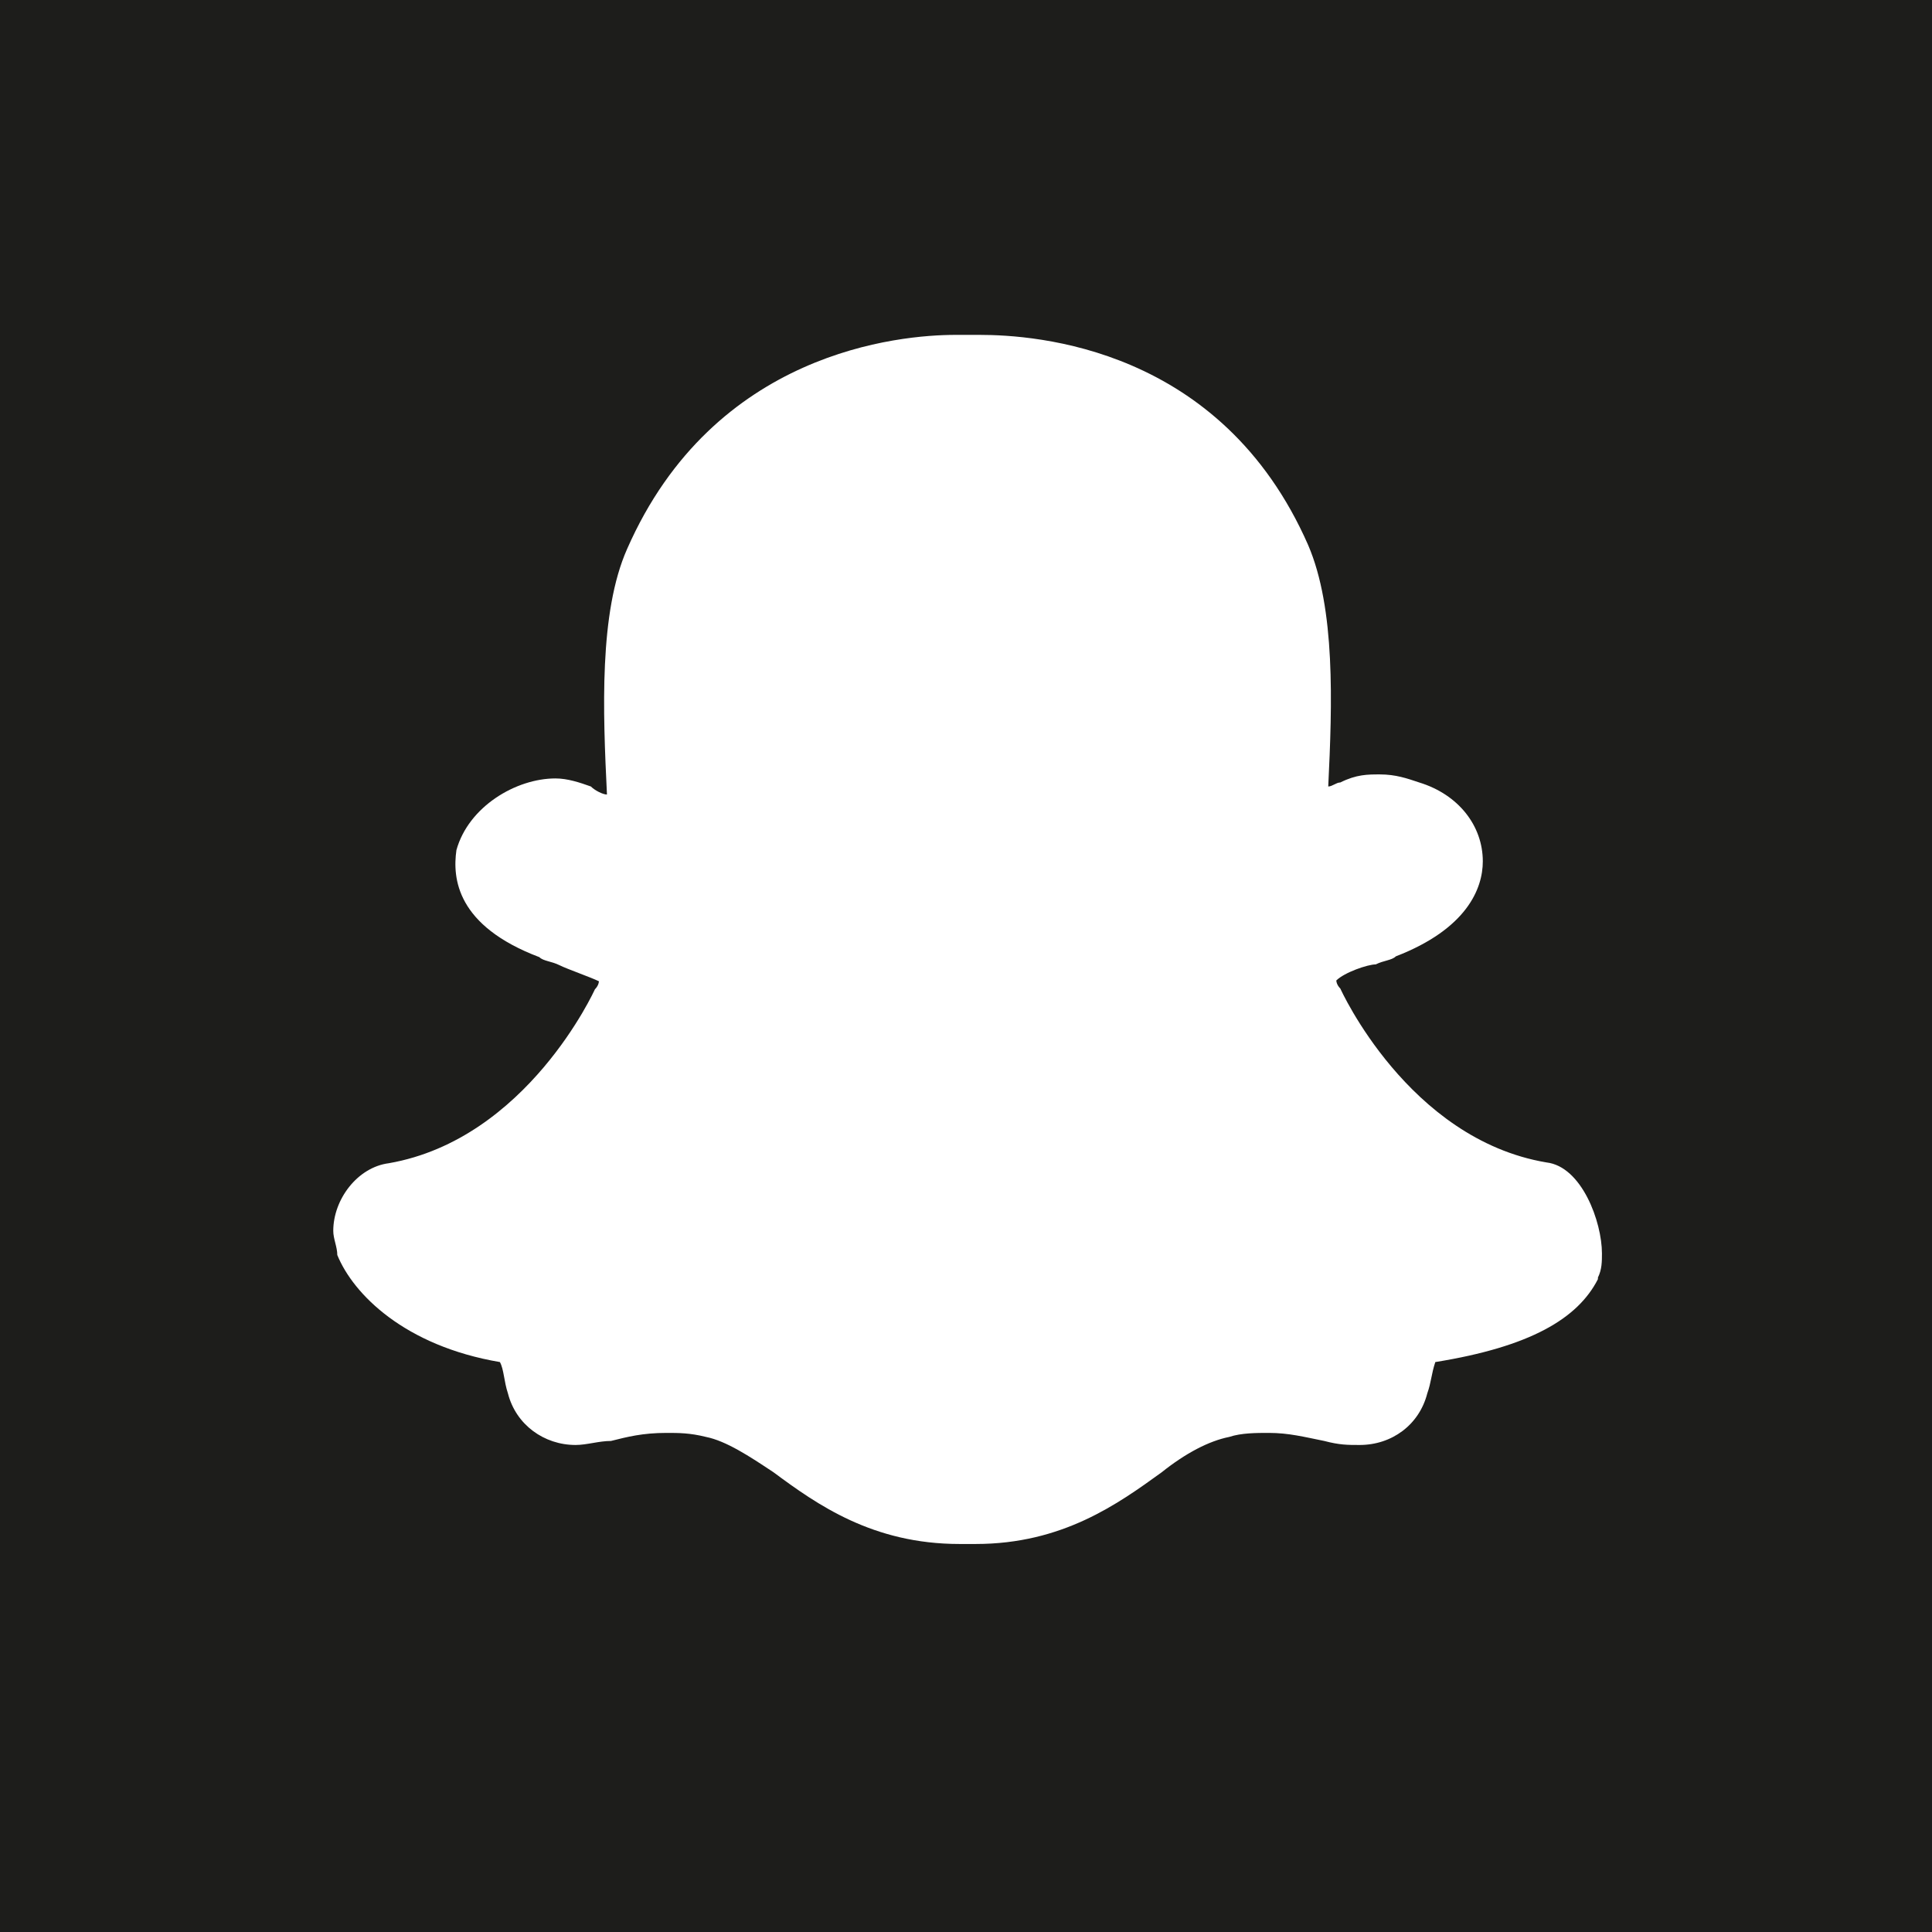 <?xml version="1.0" encoding="UTF-8"?>
<svg id="Ebene_2" xmlns="http://www.w3.org/2000/svg" viewBox="0 0 24 24">
  <defs>
    <style>
      .cls-1 {
        fill: #1d1d1b;
      }
    </style>
  </defs>
  <g id="_x33_219">
    <path class="cls-1" d="M0,0v24h24V0H0ZM19.85,15.89c-.25.49-.84.84-2.02,1.03-.05.15-.05.25-.1.39-.1.39-.44.64-.84.64-.15,0-.25,0-.44-.05-.25-.05-.44-.1-.69-.1-.15,0-.34,0-.49.05-.25.05-.54.2-.84.44-.54.39-1.23.89-2.31.89h-.2c-1.08,0-1.77-.49-2.31-.89-.3-.2-.59-.39-.84-.44-.2-.05-.34-.05-.49-.05-.3,0-.49.05-.69.1-.15,0-.3.05-.44.05-.39,0-.74-.25-.84-.64-.05-.15-.05-.3-.1-.39-1.18-.2-1.82-.84-2.02-1.33,0-.1-.05-.2-.05-.3,0-.39.3-.79.69-.84,1.72-.3,2.56-2.16,2.56-2.16.05-.05.05-.1.05-.1-.1-.05-.39-.15-.49-.2-.1-.05-.2-.05-.25-.1-1.03-.39-1.08-.98-1.03-1.33.15-.54.74-.89,1.23-.89.15,0,.3.05.44.1.05.05.15.1.2.1-.05-1.03-.1-2.26.25-3.05,1.08-2.46,3.39-2.66,4.08-2.66h.3c.69,0,3,.15,4.08,2.61.34.79.3,1.97.25,3,.05,0,.1-.05.15-.05.2-.1.34-.1.49-.1.2,0,.34.05.49.1.49.15.79.54.79.98,0,.34-.2.84-1.08,1.18-.05.05-.15.05-.25.1-.1,0-.39.1-.49.2,0,0,0,.05.05.1,0,0,.84,1.87,2.56,2.16.44.05.69.74.69,1.13,0,.1,0,.2-.05.3Z"/>
  </g>
</svg>